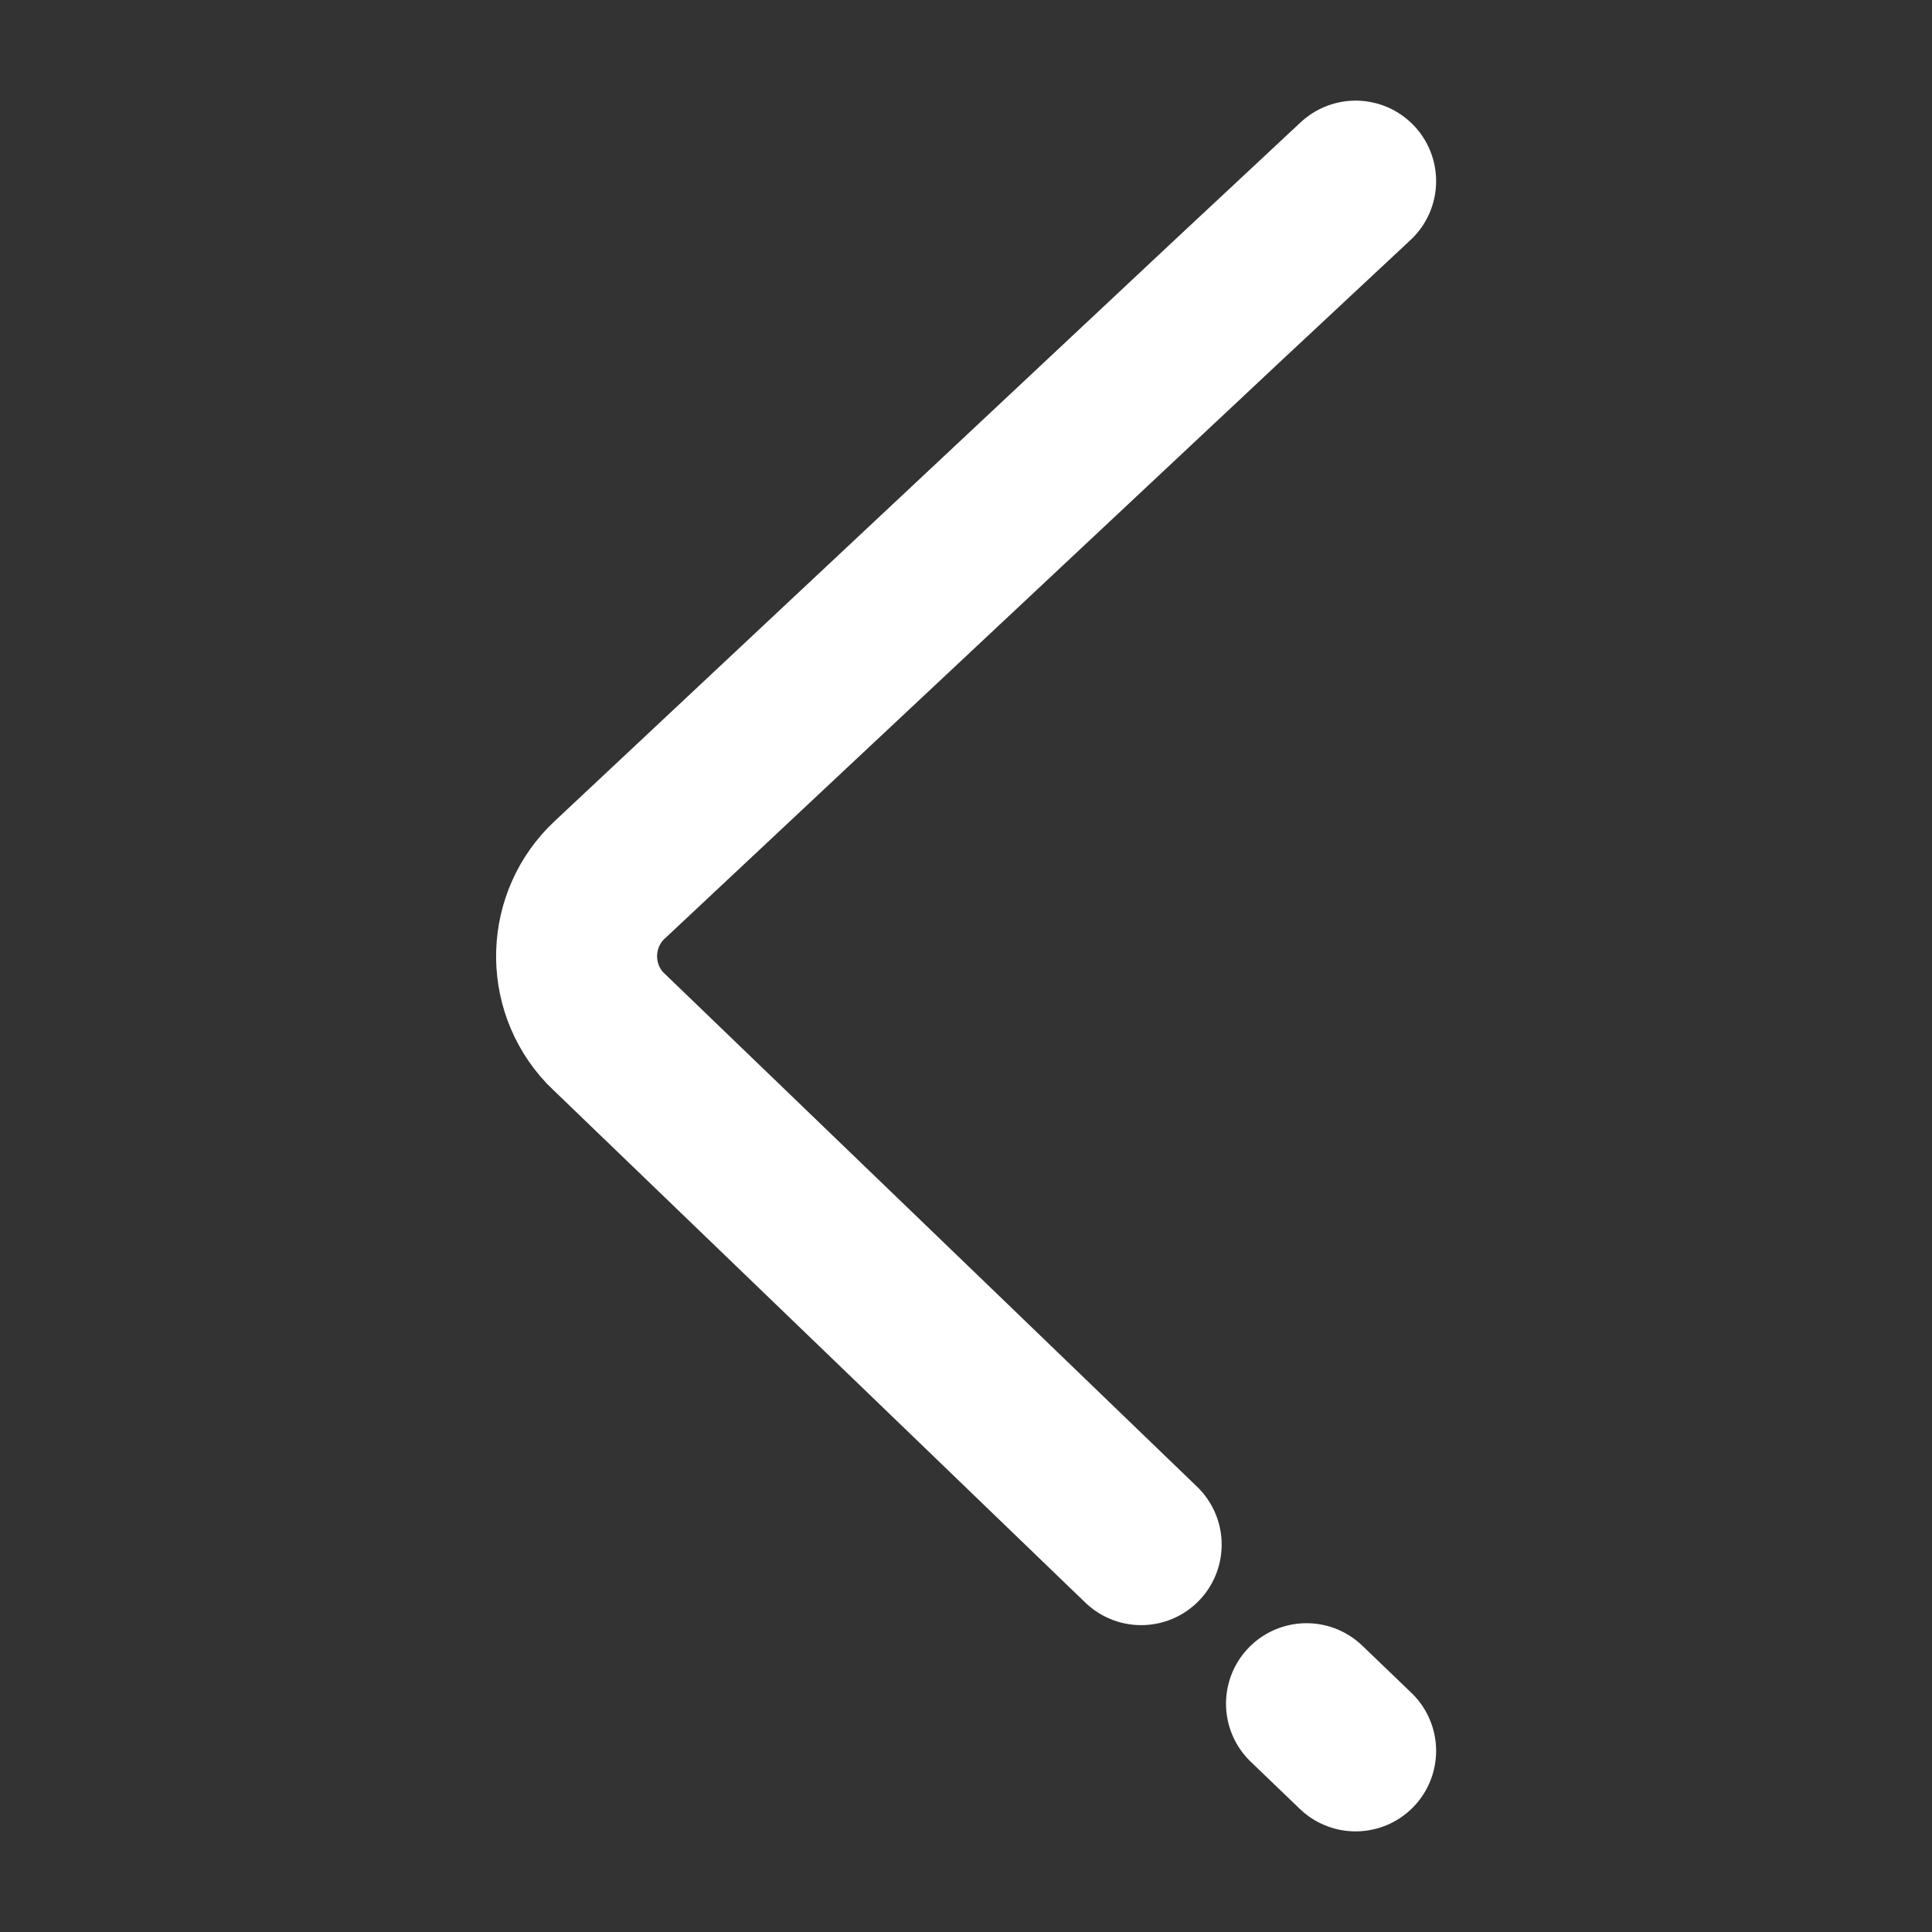<?xml version="1.0" encoding="UTF-8"?>
<svg xmlns:xlink="http://www.w3.org/1999/xlink" height="24pt" version="1.1"
    viewBox="0 0 24 24" width="24pt" xmlns="http://www.w3.org/2000/svg">
    <rect x="0" y="0" width="24" height="24" fill="#333333" stroke="none"/>
    <g id="surface1">
        <path
            stroke="#FFFFFF"
            style="fill:none;stroke-width:2;stroke-linecap:round;stroke-linejoin:miter;stroke-opacity:1;stroke-miterlimit:10;"
            d="M 9.678 0 L 8.076 1.496 L 0.412 8.68 C -0.111 9.168 -0.139 9.992 0.35 10.516 C 0.365 10.531 0.381 10.547 0.397 10.562 C 3.338 13.395 5.545 15.52 7.014 16.938 M 9.068 18.914 L 9.678 19.5 "
            transform="matrix(1,0,0,1,7.162,2.25)" />
    </g>
</svg>
